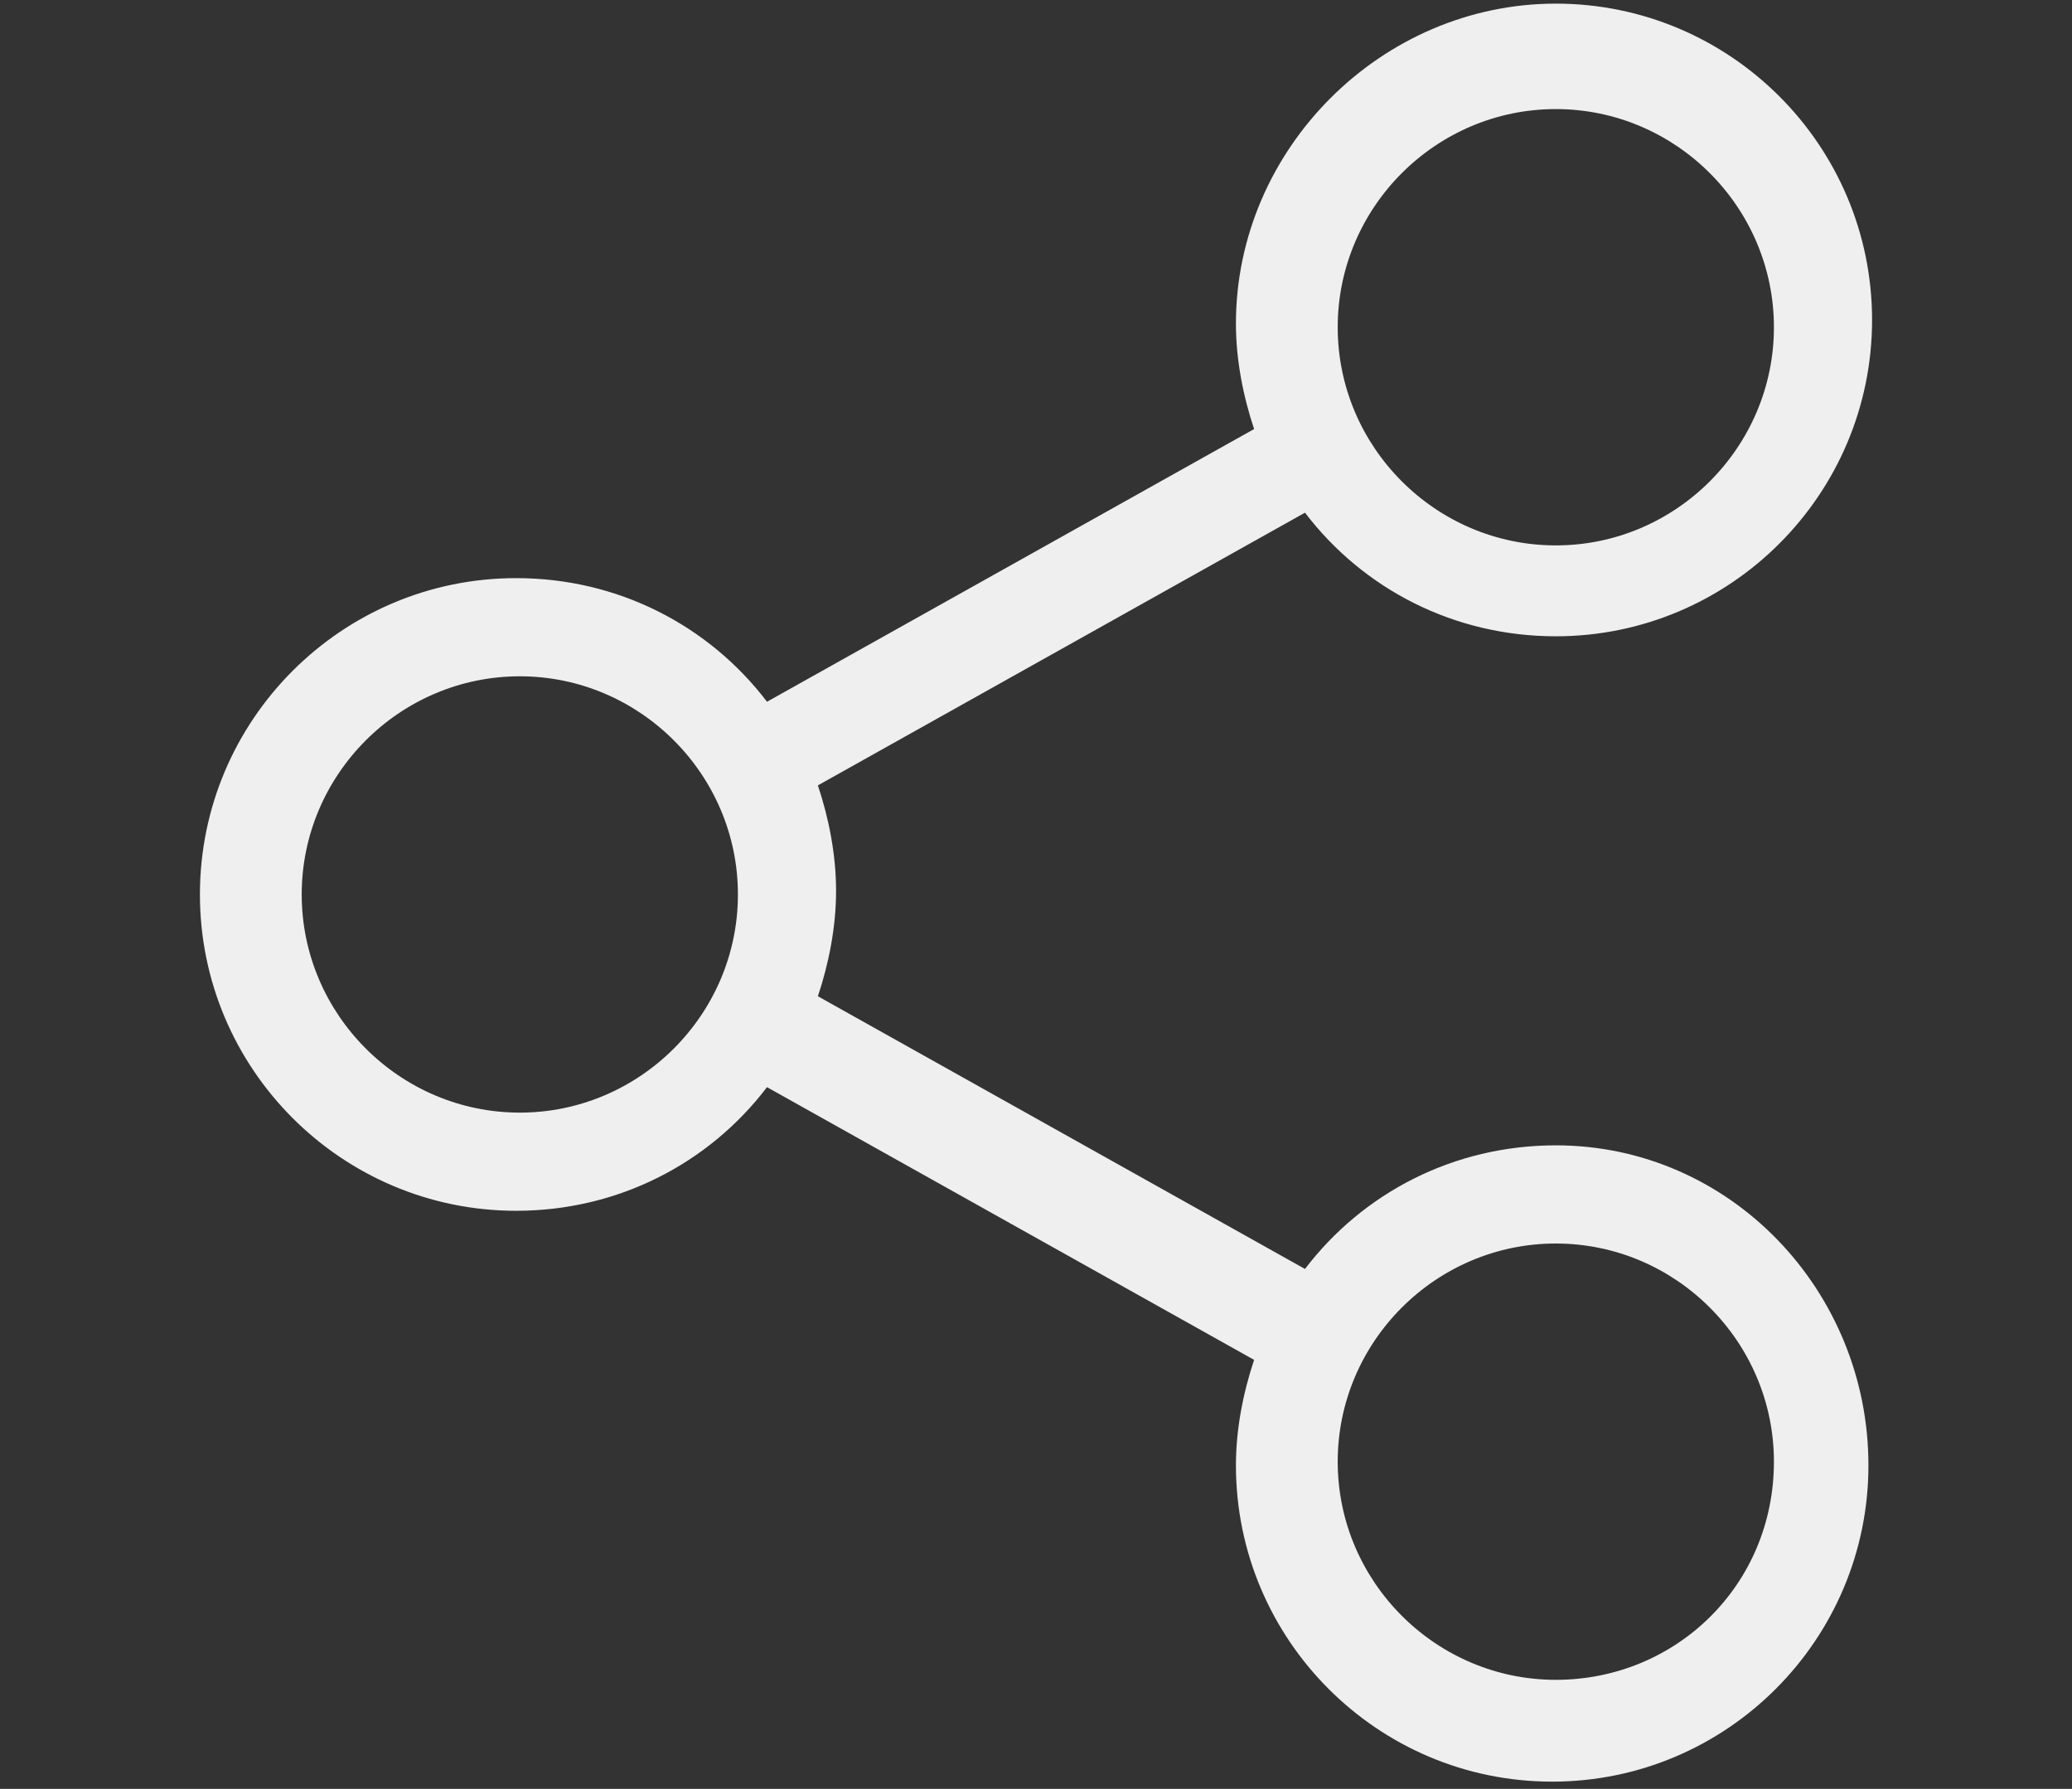 <?xml version="1.0" encoding="utf-8"?>
<!-- Generator: Adobe Illustrator 20.1.0, SVG Export Plug-In . SVG Version: 6.00 Build 0)  -->
<svg version="1.1" id="Capa_1" xmlns="http://www.w3.org/2000/svg" xmlns:xlink="http://www.w3.org/1999/xlink" x="0px" y="0px"
	 viewBox="0 0 57 49.2" style="enable-background:new 0 0 57 49.2;" xml:space="preserve">
<rect x="0" y="0" width="57" height="49.2" fill="#333333" stroke="none"/>
<style type="text/css">
	.st0{fill:#EFEFEF;}
</style>
<g id="XMLID_317_">
	<path id="XMLID_4533_" class="st0" d="M42.8,31.5c-2.8,0-5.3,1.3-6.9,3.4l-13.4-7.5c0.3-0.9,0.5-1.9,0.5-2.9c0-1-0.2-2-0.5-2.9
		l13.4-7.5c1.6,2.1,4.1,3.4,6.9,3.4c4.8,0,8.7-3.9,8.7-8.7s-3.9-8.7-8.7-8.7S34,4.1,34,8.9c0,1,0.2,2,0.5,2.9l-13.4,7.5
		c-1.6-2.1-4.1-3.4-6.9-3.4c-4.8,0-8.7,3.9-8.7,8.7s3.9,8.7,8.7,8.7c2.8,0,5.3-1.3,6.9-3.4l13.4,7.5c-0.3,0.9-0.5,1.9-0.5,2.9
		c0,4.8,3.9,8.7,8.7,8.7s8.7-3.9,8.7-8.7S47.6,31.5,42.8,31.5L42.8,31.5z M42.8,3c3.3,0,6,2.7,6,6c0,3.3-2.7,6-6,6c-3.3,0-6-2.7-6-6
		C36.8,5.7,39.5,3,42.8,3L42.8,3z M14.3,30.6c-3.3,0-6-2.7-6-6c0-3.3,2.7-6,6-6c3.3,0,6,2.7,6,6S17.6,30.6,14.3,30.6L14.3,30.6z
		 M42.8,46.2c-3.3,0-6-2.7-6-6c0-3.3,2.7-6,6-6s6,2.7,6,6C48.8,43.6,46.1,46.2,42.8,46.2L42.8,46.2z"/>
</g>
</svg>
